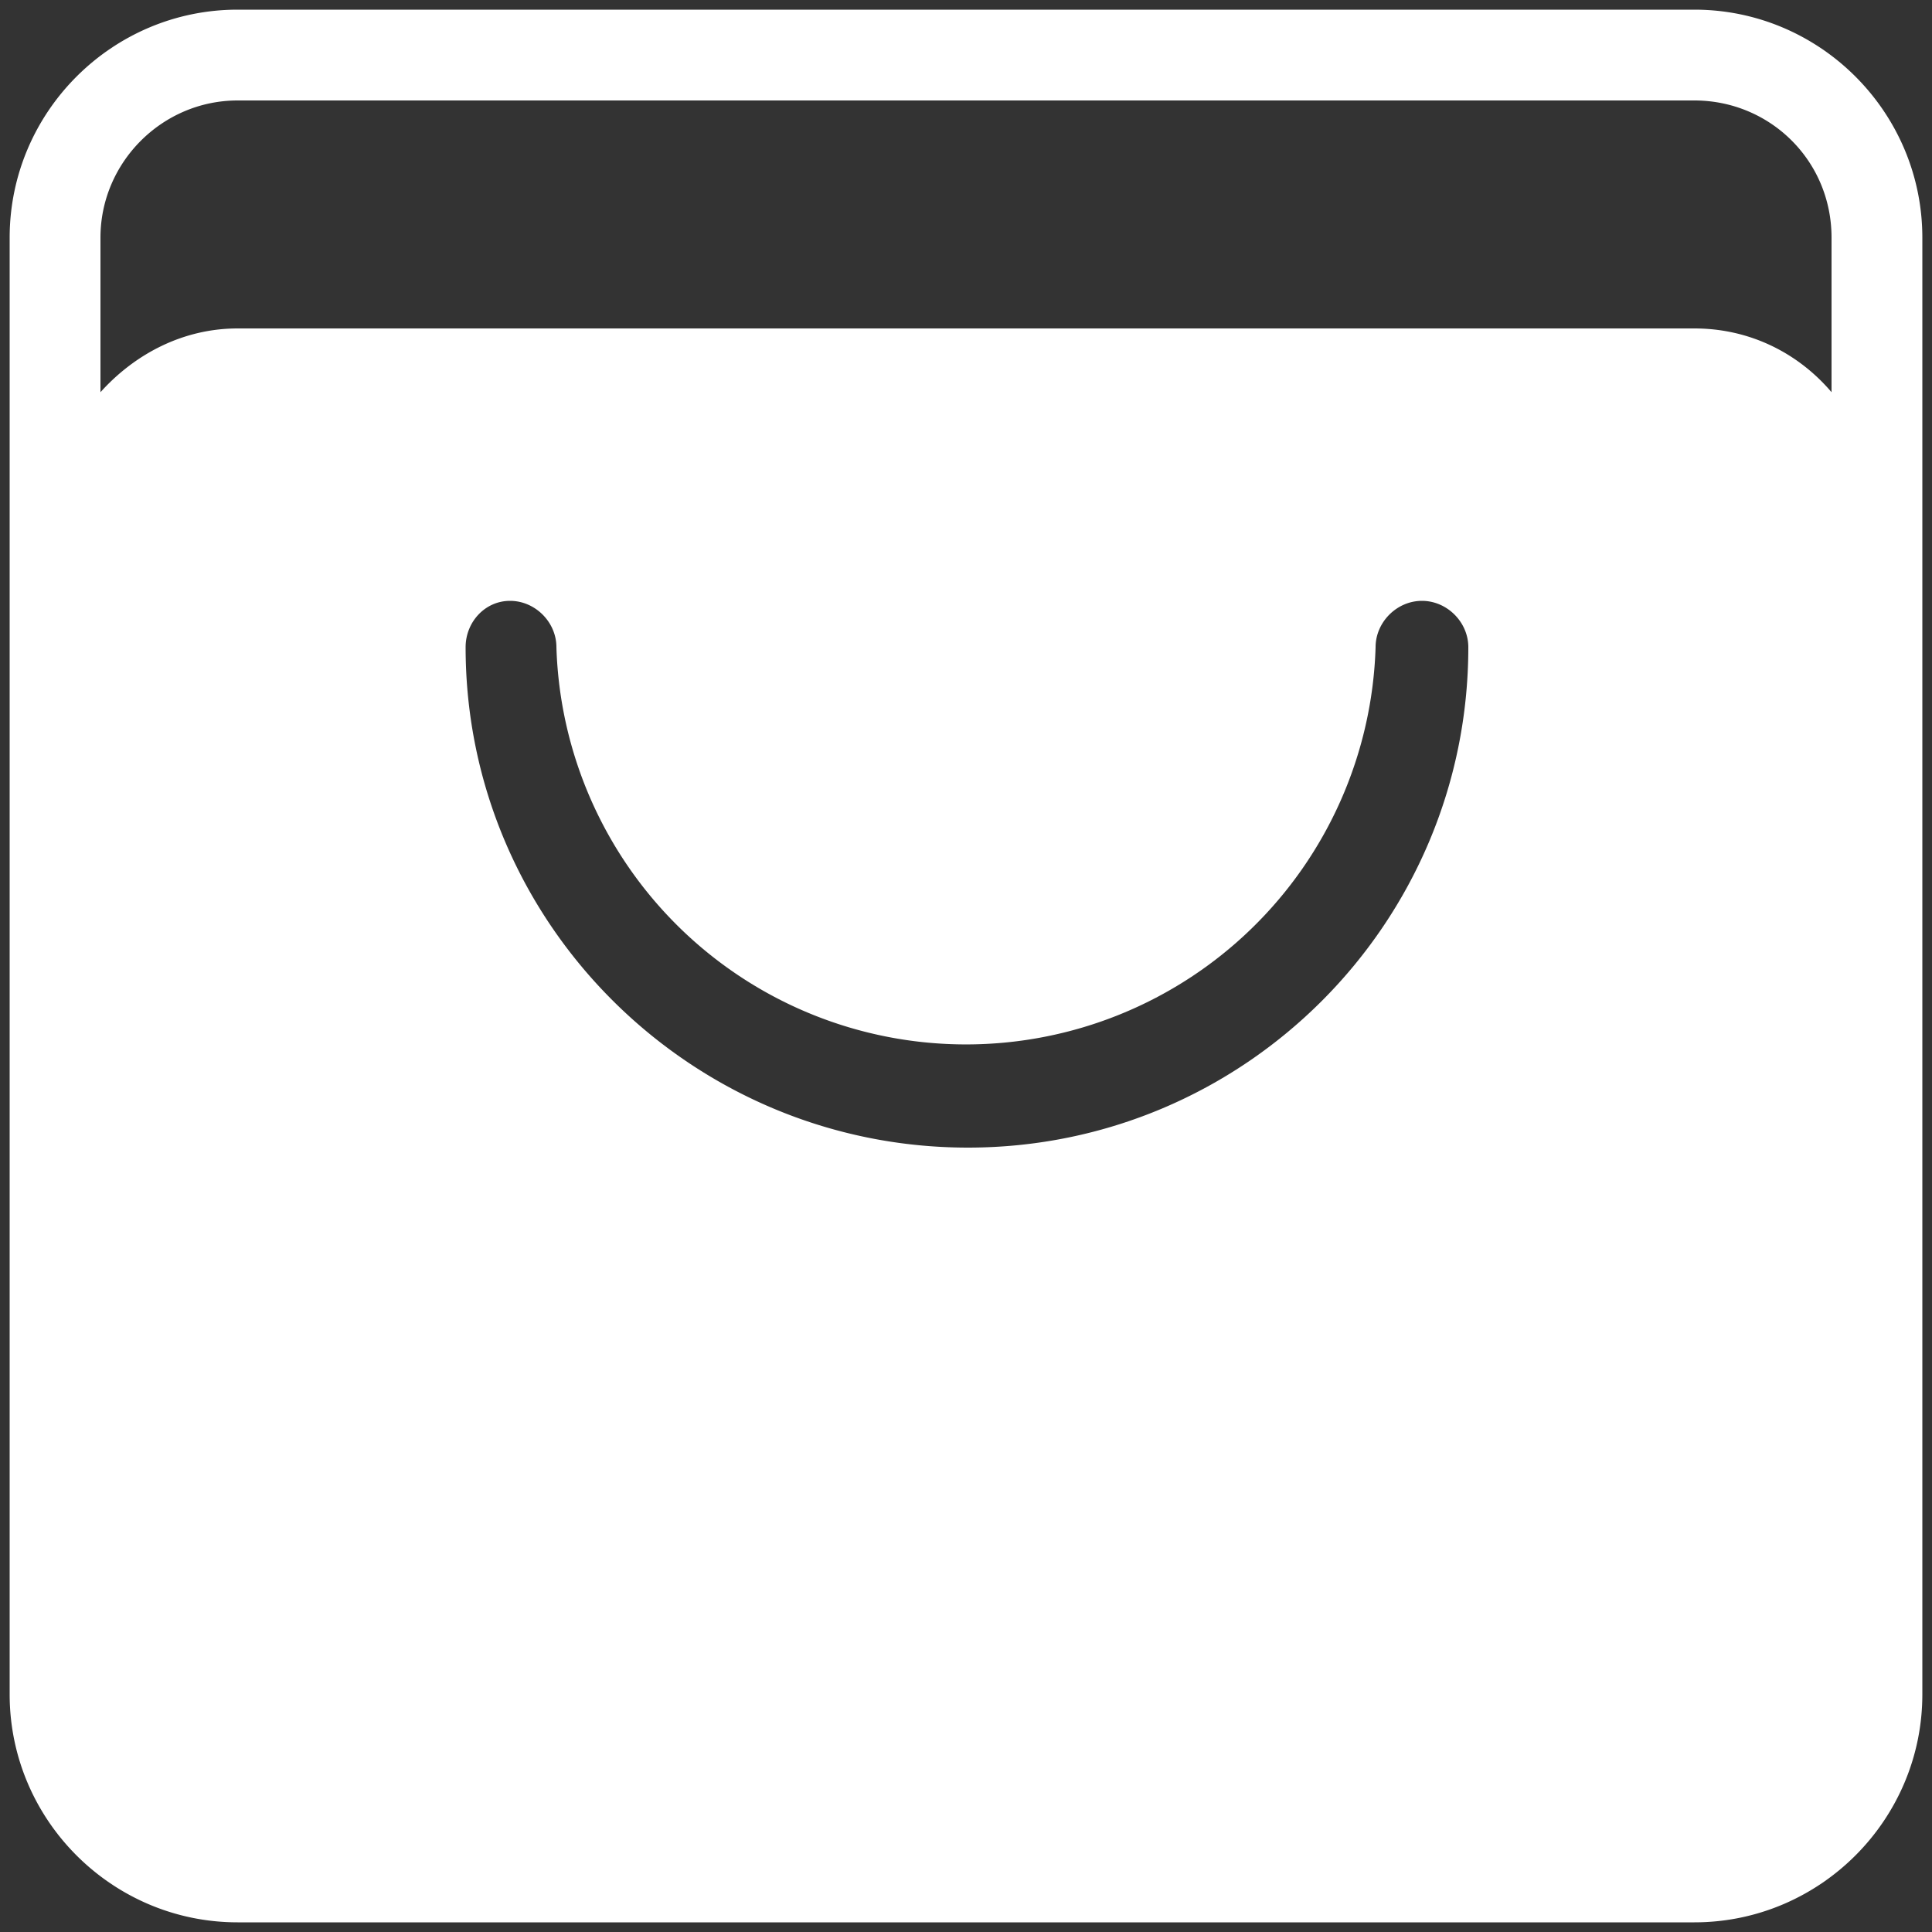 <svg xmlns="http://www.w3.org/2000/svg" xml:space="preserve" viewBox="0 0 100 100"><rect x="0" y="0" width="100" height="100" fill="#333333" stroke="none"/><path fill="#fff" d="M12.3.5C5.8.5.5 5.8.5 12.3v75.4c0 6.5 5.3 11.8 11.8 11.8h75.4c6.5 0 11.8-5.3 11.8-11.8V12.3C99.5 5.8 94.2.5 87.7.5H12.3zm0 4.7h75.4c3.9 0 7.1 3.1 7.1 7.1v8c-1.7-2-4.2-3.3-7.1-3.3H12.3c-2.8 0-5.3 1.3-7.1 3.3v-8c0-3.9 3.2-7.1 7.1-7.1zm14.1 25.9c1.3 0 2.4 1.1 2.4 2.4a21.21 21.21 0 0 0 42.4 0c0-1.3 1.1-2.4 2.4-2.4s2.4 1.1 2.4 2.4c0 14.3-11.6 25.9-25.9 25.9s-26-11.6-26-25.9c0-1.3 1-2.4 2.3-2.4z"/></svg>